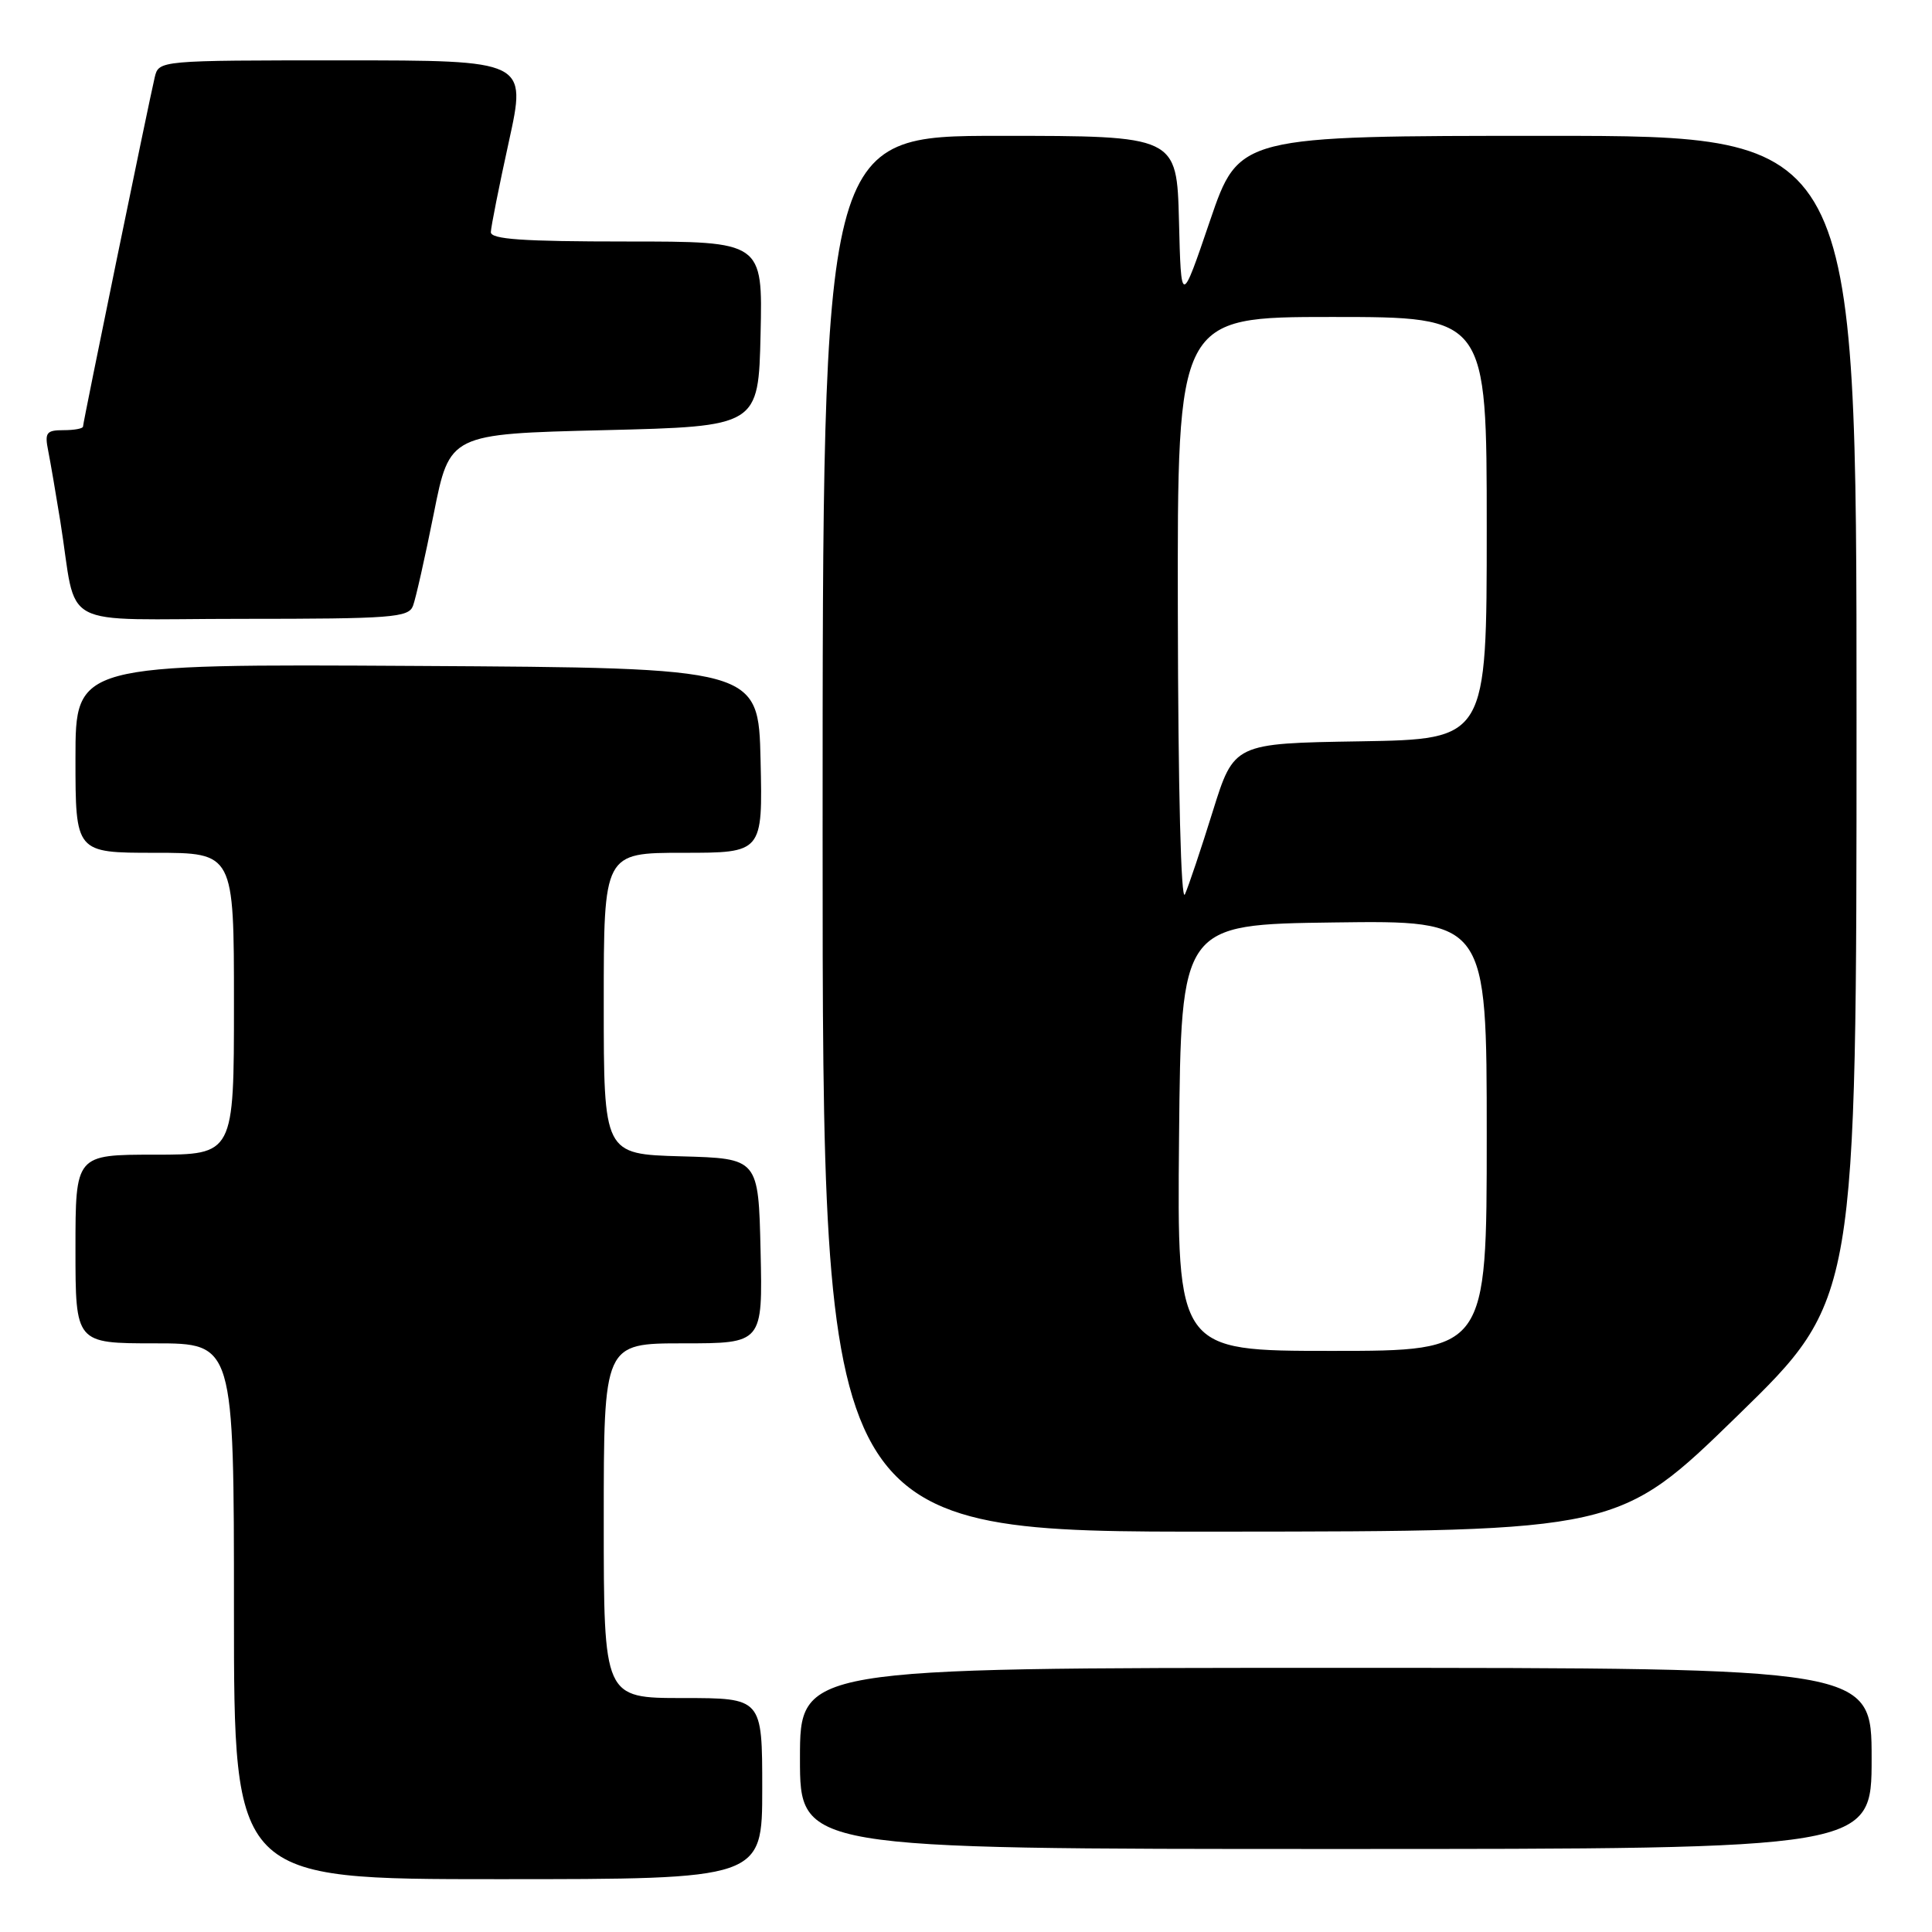 <?xml version="1.0" encoding="UTF-8" standalone="no"?>
<!DOCTYPE svg PUBLIC "-//W3C//DTD SVG 1.1//EN" "http://www.w3.org/Graphics/SVG/1.1/DTD/svg11.dtd" >
<svg xmlns="http://www.w3.org/2000/svg" xmlns:xlink="http://www.w3.org/1999/xlink" version="1.1" viewBox="0 0 256 256">
 <g >
 <path fill="currentColor"
d=" M 101.00 237.00 C 101.00 225.00 101.00 225.00 90.50 225.00 C 80.00 225.00 80.00 225.00 80.00 201.50 C 80.00 178.00 80.00 178.00 90.53 178.00 C 101.06 178.00 101.06 178.00 100.78 165.75 C 100.50 153.50 100.50 153.50 90.25 153.22 C 80.00 152.93 80.00 152.93 80.00 132.97 C 80.00 113.00 80.00 113.00 90.53 113.00 C 101.06 113.00 101.06 113.00 100.78 100.75 C 100.50 88.50 100.50 88.50 55.25 88.24 C 10.00 87.98 10.00 87.98 10.00 100.49 C 10.00 113.00 10.00 113.00 20.50 113.00 C 31.00 113.00 31.00 113.00 31.00 133.00 C 31.00 153.00 31.00 153.00 20.50 153.00 C 10.00 153.00 10.00 153.00 10.00 165.50 C 10.00 178.00 10.00 178.00 20.50 178.00 C 31.00 178.00 31.00 178.00 31.00 213.50 C 31.00 249.00 31.00 249.00 66.00 249.00 C 101.00 249.00 101.00 249.00 101.00 237.00 Z  M 248.00 233.00 C 248.00 221.00 248.00 221.00 177.00 221.00 C 106.00 221.00 106.00 221.00 106.00 233.00 C 106.00 245.00 106.00 245.00 177.00 245.00 C 248.00 245.00 248.00 245.00 248.00 233.00 Z  M 230.25 187.57 C 246.00 172.23 246.00 172.23 246.00 95.11 C 246.00 18.00 246.00 18.00 205.08 18.00 C 164.17 18.00 164.17 18.00 160.33 29.25 C 156.50 40.50 156.50 40.50 156.22 29.25 C 155.93 18.00 155.93 18.00 132.47 18.00 C 109.00 18.00 109.00 18.00 109.00 110.50 C 109.00 203.00 109.00 203.00 161.75 202.95 C 214.50 202.91 214.50 202.91 230.25 187.57 Z  M 54.72 80.29 C 55.08 79.35 56.32 73.84 57.48 68.04 C 59.58 57.50 59.58 57.50 80.04 57.00 C 100.50 56.50 100.50 56.50 100.78 44.25 C 101.06 32.00 101.06 32.00 83.03 32.00 C 69.25 32.00 65.01 31.71 65.04 30.75 C 65.06 30.06 66.13 24.66 67.43 18.75 C 69.79 8.00 69.79 8.00 45.41 8.00 C 21.04 8.00 21.04 8.00 20.50 10.25 C 19.69 13.68 11.00 55.98 11.00 56.52 C 11.00 56.79 9.84 57.00 8.42 57.00 C 6.14 57.00 5.90 57.32 6.39 59.75 C 6.69 61.26 7.40 65.42 7.98 69.00 C 10.35 83.73 7.14 82.00 32.08 82.00 C 51.89 82.00 54.13 81.83 54.72 80.29 Z  M 156.23 150.75 C 156.50 122.50 156.50 122.50 176.75 122.23 C 197.00 121.96 197.00 121.96 197.00 150.48 C 197.00 179.00 197.00 179.00 176.48 179.00 C 155.97 179.00 155.97 179.00 156.23 150.75 Z  M 156.07 81.25 C 156.00 42.00 156.00 42.00 176.50 42.00 C 197.00 42.00 197.00 42.00 197.00 69.98 C 197.00 97.95 197.00 97.95 180.25 98.23 C 163.51 98.50 163.51 98.50 160.70 107.50 C 159.16 112.45 157.50 117.40 157.01 118.50 C 156.49 119.70 156.11 104.74 156.07 81.25 Z "/>
</g>
</svg>